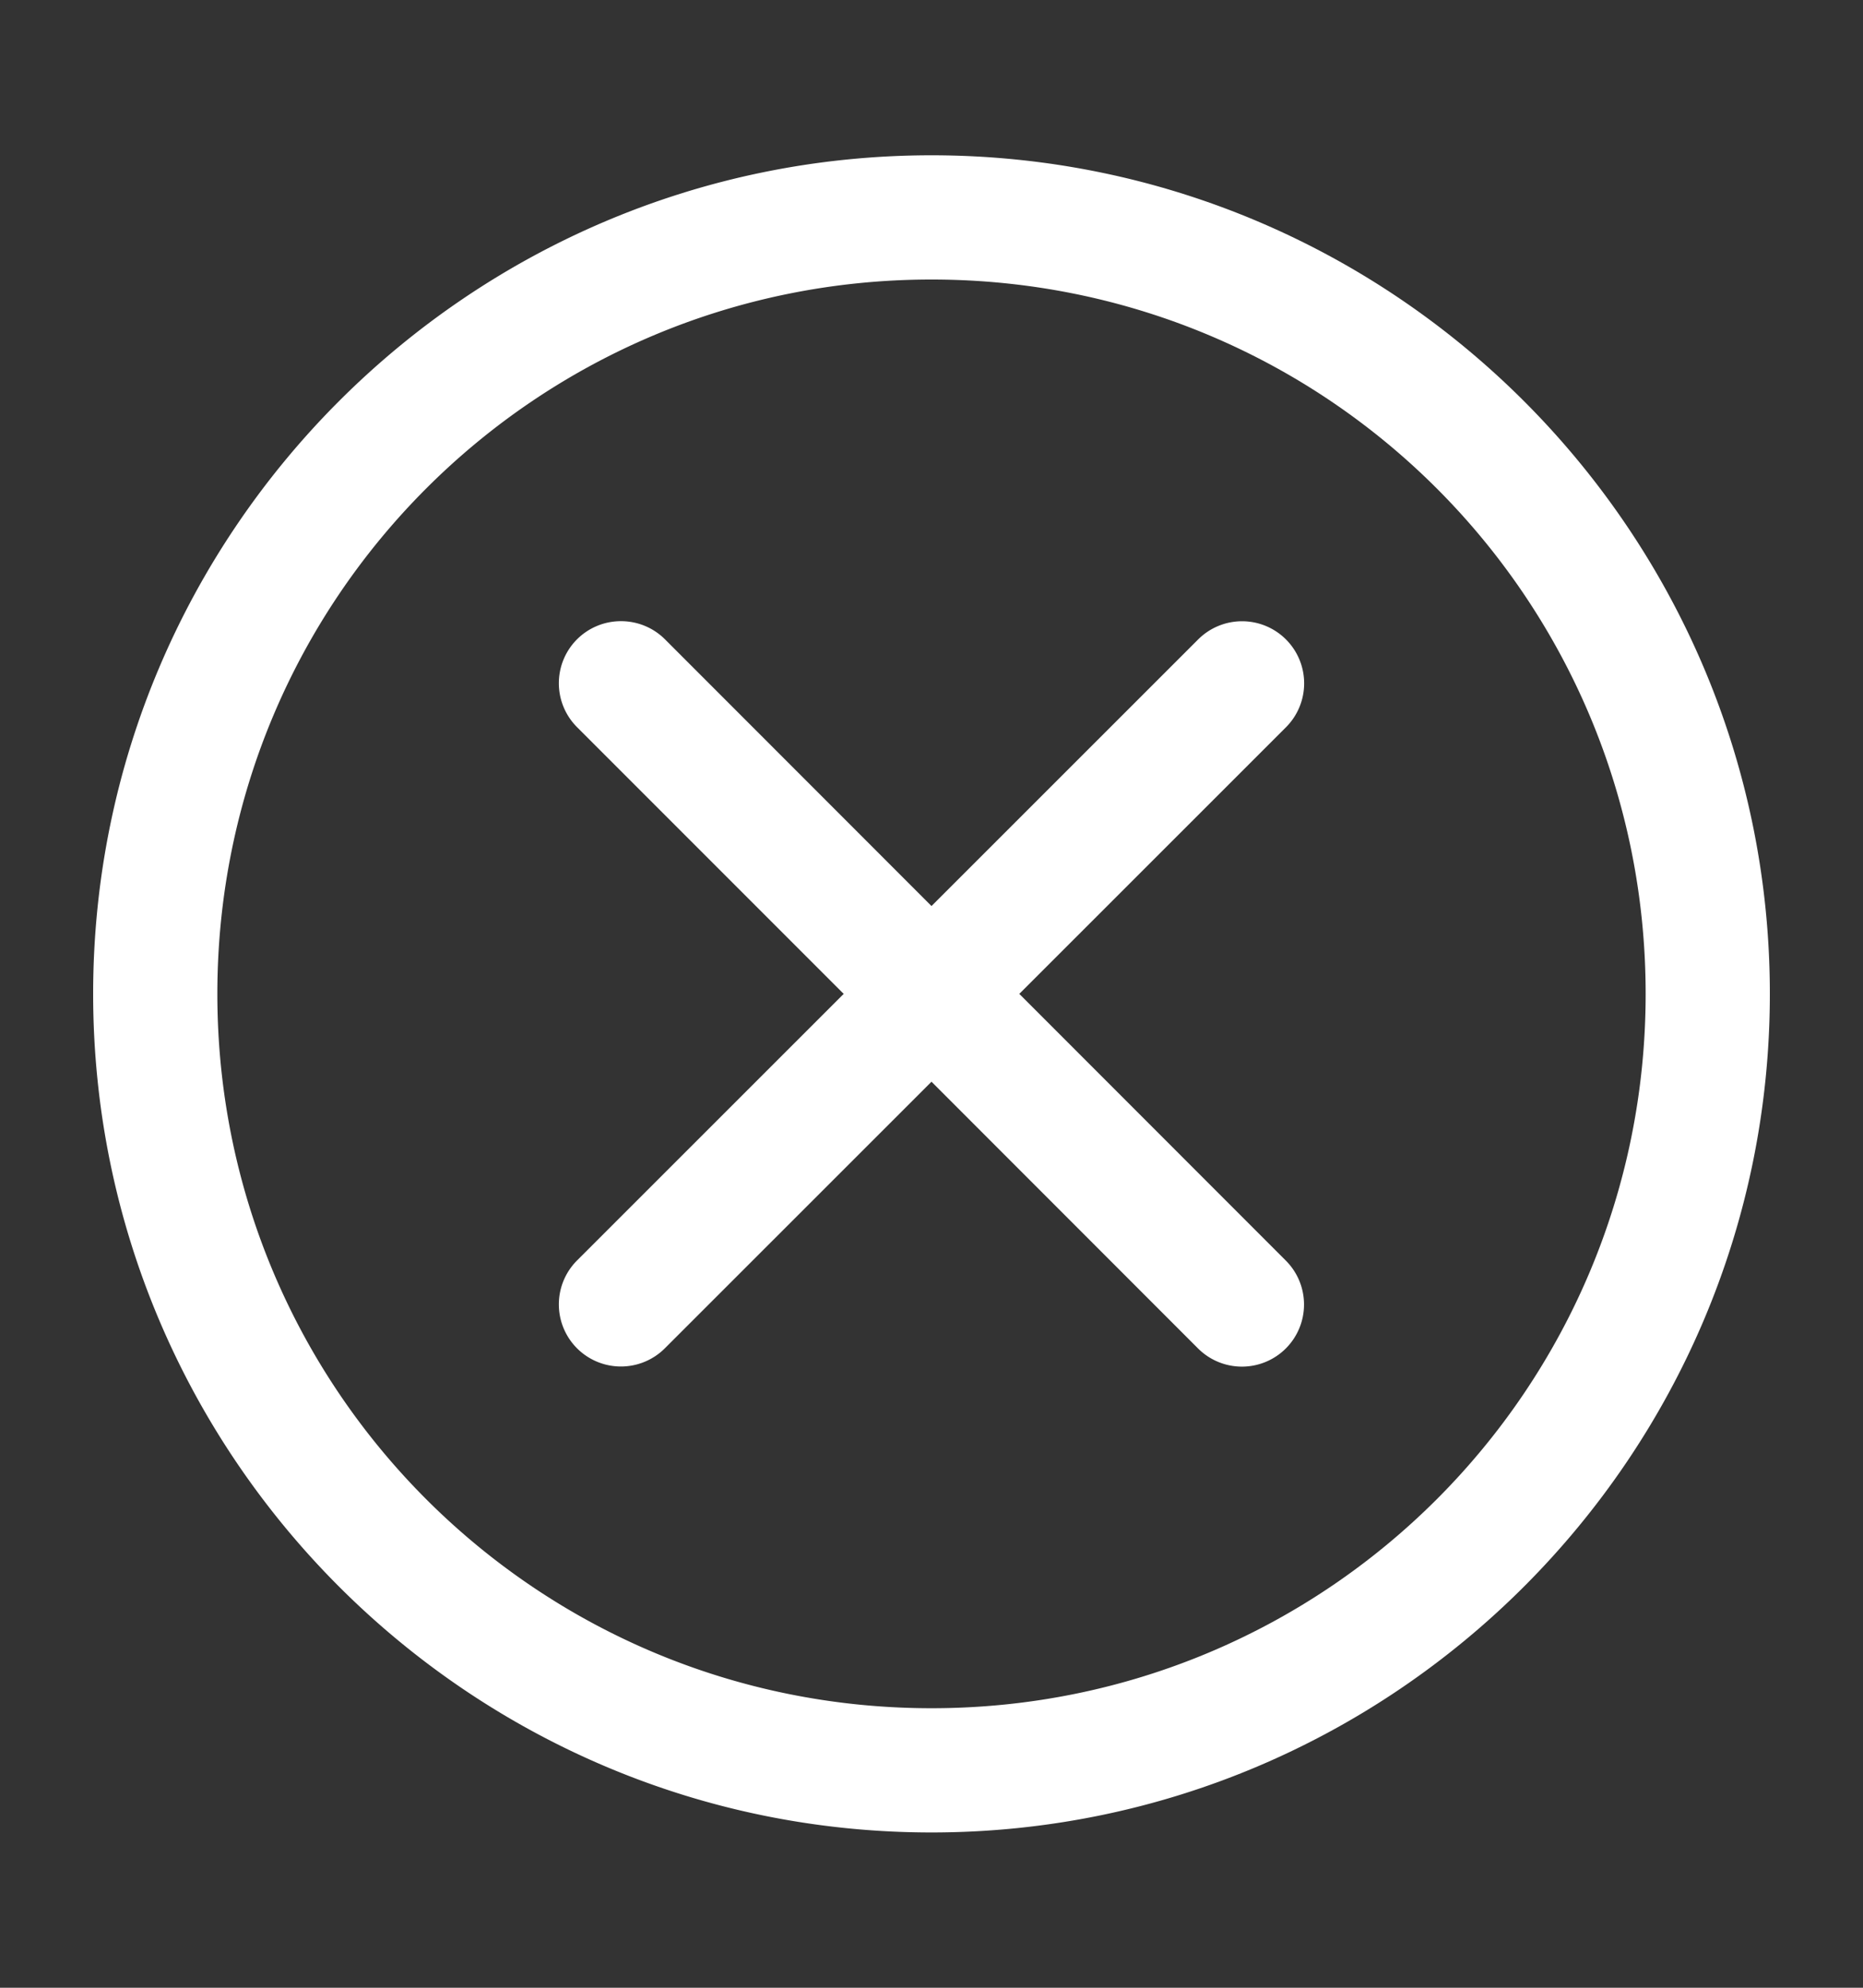 <?xml version="1.0" encoding="UTF-8" standalone="no"?>
<svg
   width="15"
   height="16"
   viewBox="0 0 15 16"
   fill="none"
   version="1.1"
   id="svg1"
   sodipodi:docname="cross-circle.svg"
   inkscape:version="1.4.2 (f4327f4, 2025-05-13)"
   xmlns:inkscape="http://www.inkscape.org/namespaces/inkscape"
   xmlns:sodipodi="http://sodipodi.sourceforge.net/DTD/sodipodi-0.dtd"
   xmlns="http://www.w3.org/2000/svg"
   xmlns:svg="http://www.w3.org/2000/svg">
  <rect x="0" y="0" width="15" height="16" fill="#333333" stroke="none"/>
  <defs
     id="defs1" />
  <sodipodi:namedview
     id="namedview1"
     pagecolor="#ffffff"
     bordercolor="#000000"
     borderopacity="0.25"
     inkscape:showpageshadow="2"
     inkscape:pageopacity="0.0"
     inkscape:pagecheckerboard="0"
     inkscape:deskcolor="#d1d1d1"
     inkscape:zoom="72.9375"
     inkscape:cx="7.5064267"
     inkscape:cy="8"
     inkscape:window-width="3440"
     inkscape:window-height="1369"
     inkscape:window-x="-8"
     inkscape:window-y="-8"
     inkscape:window-maximized="1"
     inkscape:current-layer="svg1" />
  <g
     id="g1">
    <path
       style="baseline-shift:baseline;display:inline;overflow:visible;vector-effect:none;fill:#ffffff;stroke-linecap:round;stroke-linejoin:round;enable-background:accumulate;stop-color:#000000;stop-opacity:1;opacity:1"
       d="M 7.5,1.25 C 3.778,1.25 0.75,4.278 0.75,8 c 0,3.722 3.028,6.75 6.75,6.75 3.722,0 6.75,-3.028 6.75,-6.75 0,-3.722 -3.028,-6.75 -6.75,-6.75 z m 0,1 c 3.182,0 5.75,2.568 5.75,5.75 0,3.181 -2.568,5.75 -5.75,5.75 C 4.318,13.75 1.75,11.181 1.75,8 1.75,4.818 4.318,2.25 7.5,2.25 Z M 5,5 a 0.5,0.5 0 0 0 -0.354,0.146 0.5,0.5 0 0 0 0,0.707 L 6.793,8 4.646,10.146 a 0.5,0.5 0 0 0 0,0.707 0.5,0.5 0 0 0 0.707,0 L 7.5,8.707 9.646,10.854 a 0.5,0.5 0 0 0 0.707,0 0.5,0.5 0 0 0 0,-0.707 L 8.207,8 10.354,5.854 a 0.5,0.5 0 0 0 0,-0.707 0.5,0.5 0 0 0 -0.707,0 L 7.5,7.293 5.354,5.146 A 0.5,0.5 0 0 0 5,5 Z"
       id="path1" />
  </g>
</svg>

